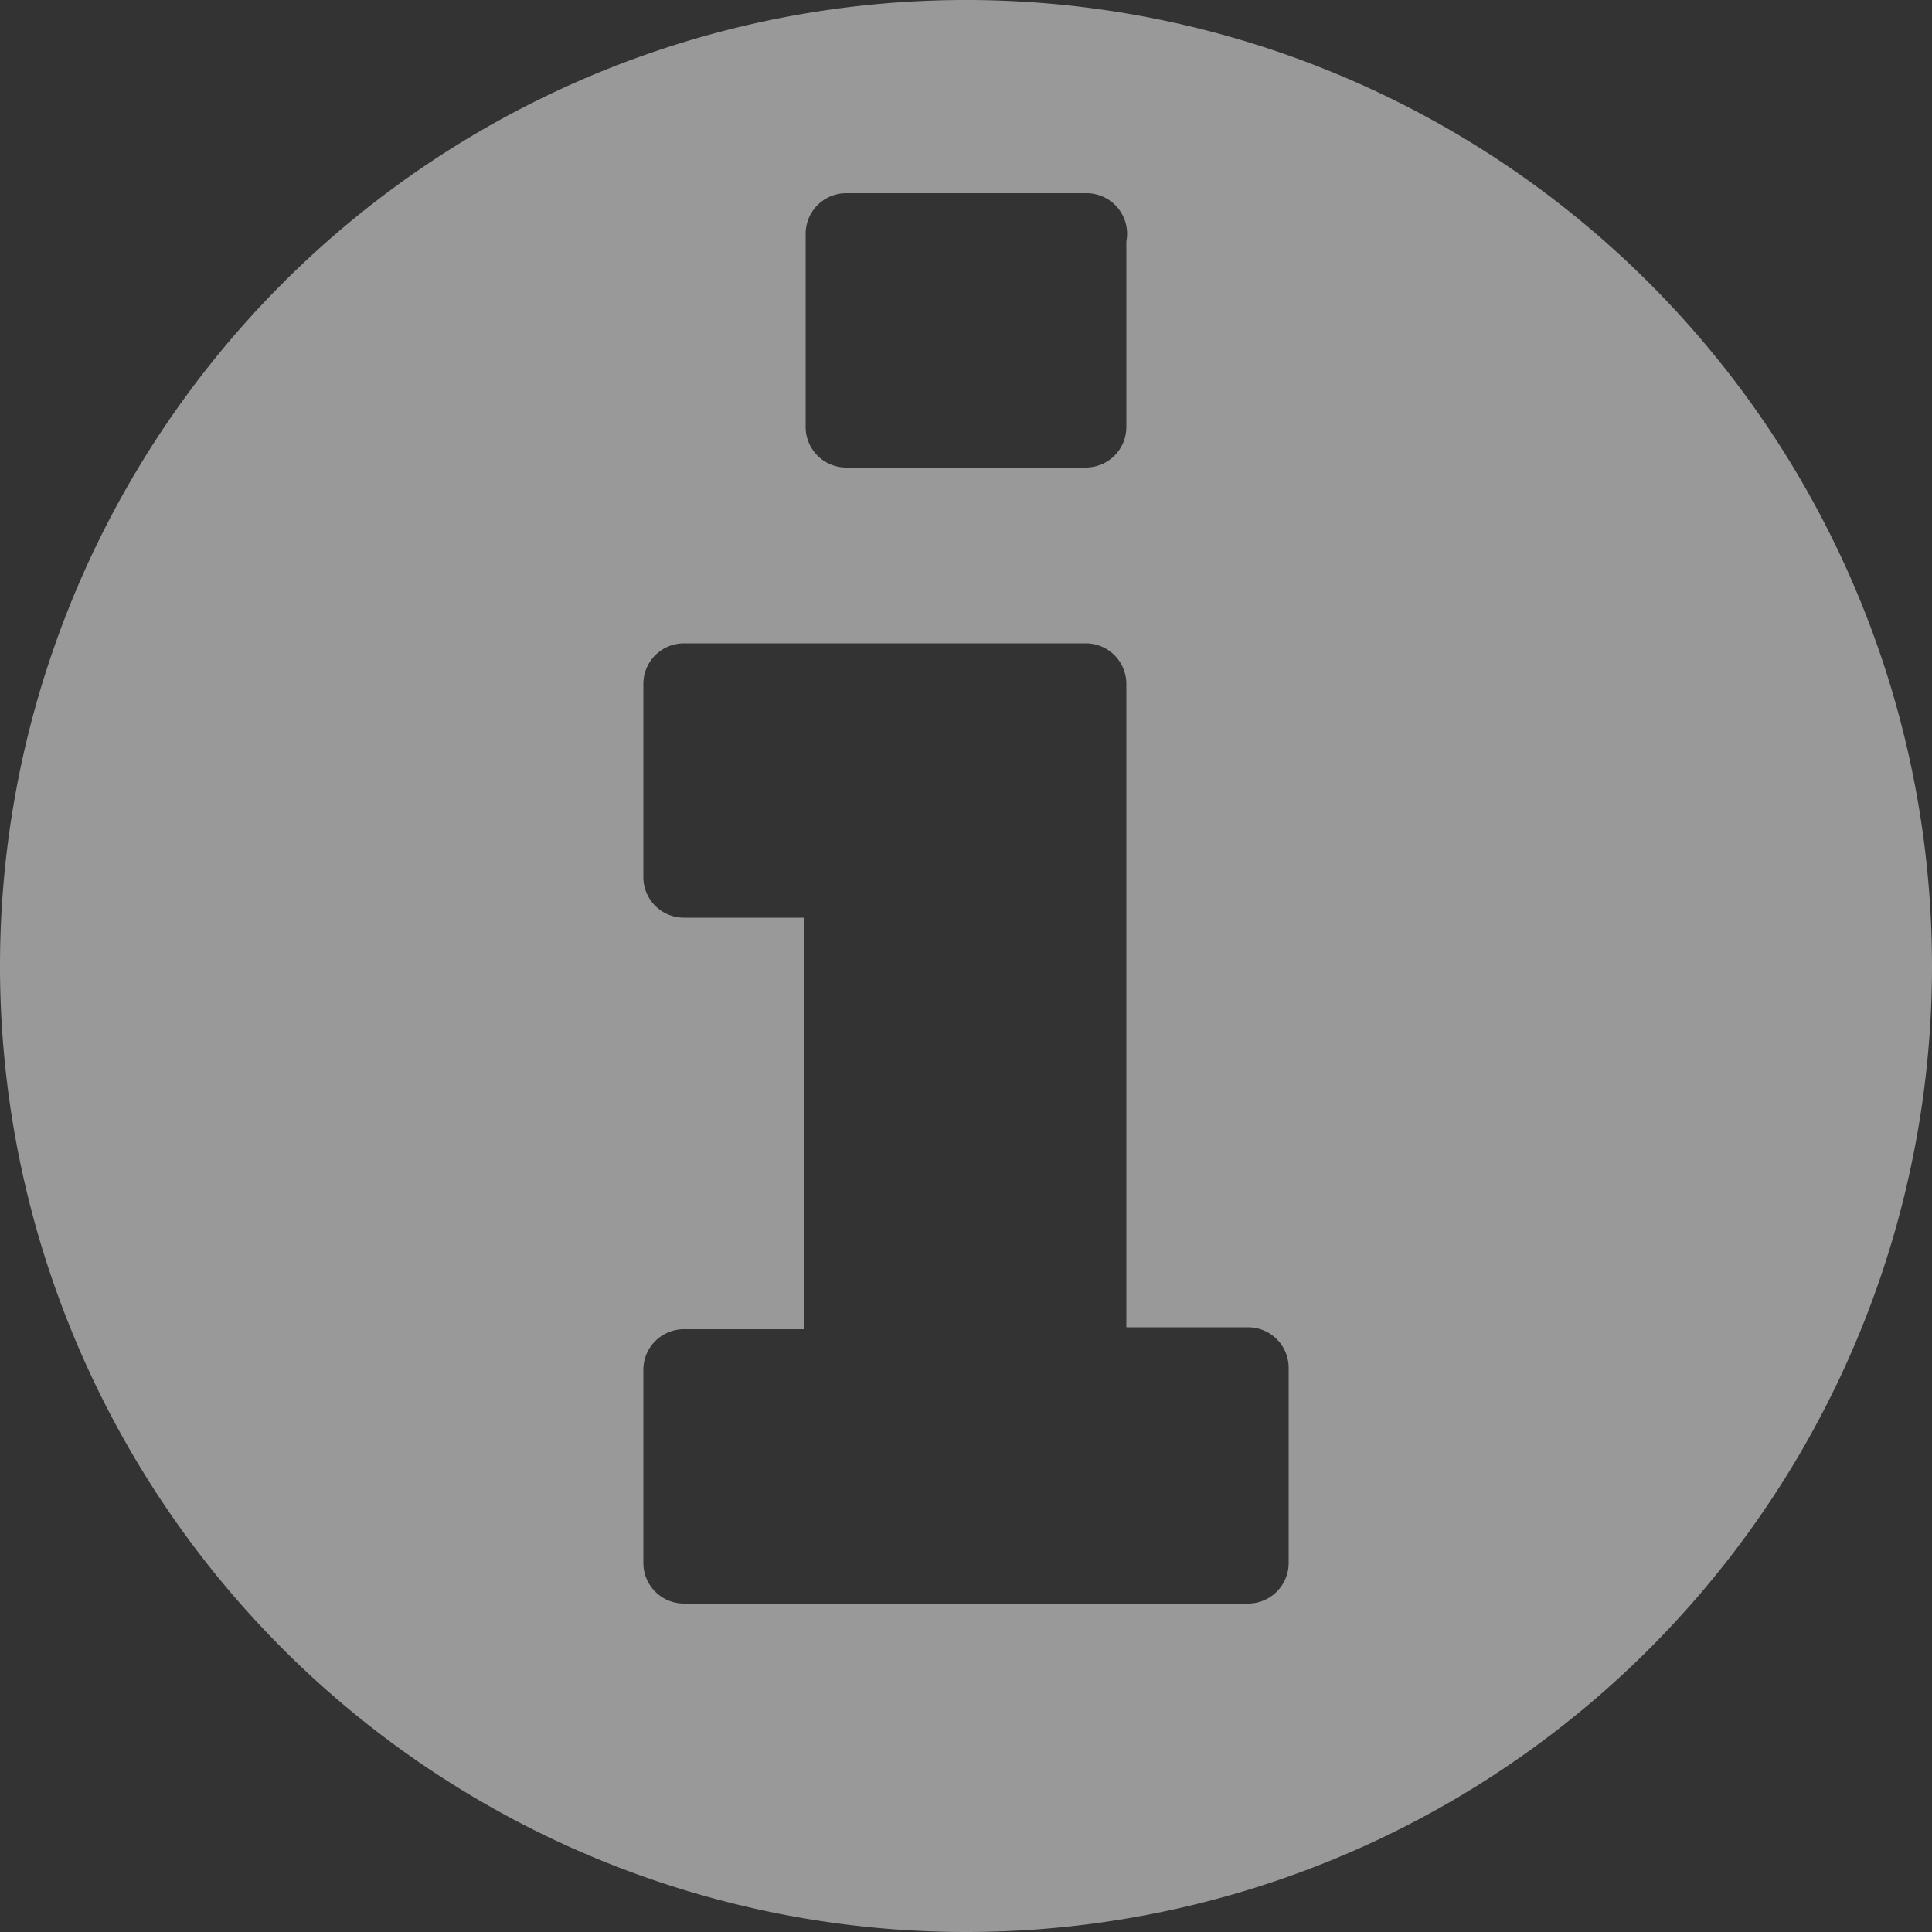 <svg xmlns="http://www.w3.org/2000/svg" viewBox="0 0 10 10"><rect x="0" y="0" width="10" height="10" fill="#333333" stroke="none"/><defs><style>.cls-1{opacity:.5}.cls-2{fill:#fff}</style></defs><title>inf-icon-hover</title><g id="Слой_2" data-name="Слой 2"><g class="cls-1" id="контент"><path class="cls-2" d="M5 10a5 5 0 1 1 5-5 5 5 0 0 1-5 5zm1.67-2.92a.21.21 0 0 0-.21-.21h-.63V3.54a.21.21 0 0 0-.21-.21H3.54a.21.21 0 0 0-.21.21v1a.21.21 0 0 0 .21.21h.62v2.13h-.62a.21.21 0 0 0-.21.21v1a.21.21 0 0 0 .21.21h2.92a.21.21 0 0 0 .21-.21zm-.84-5.83A.21.21 0 0 0 5.62 1H4.38a.21.21 0 0 0-.21.21v1a.21.21 0 0 0 .21.21h1.24a.21.21 0 0 0 .21-.21z"/></g></g></svg>
